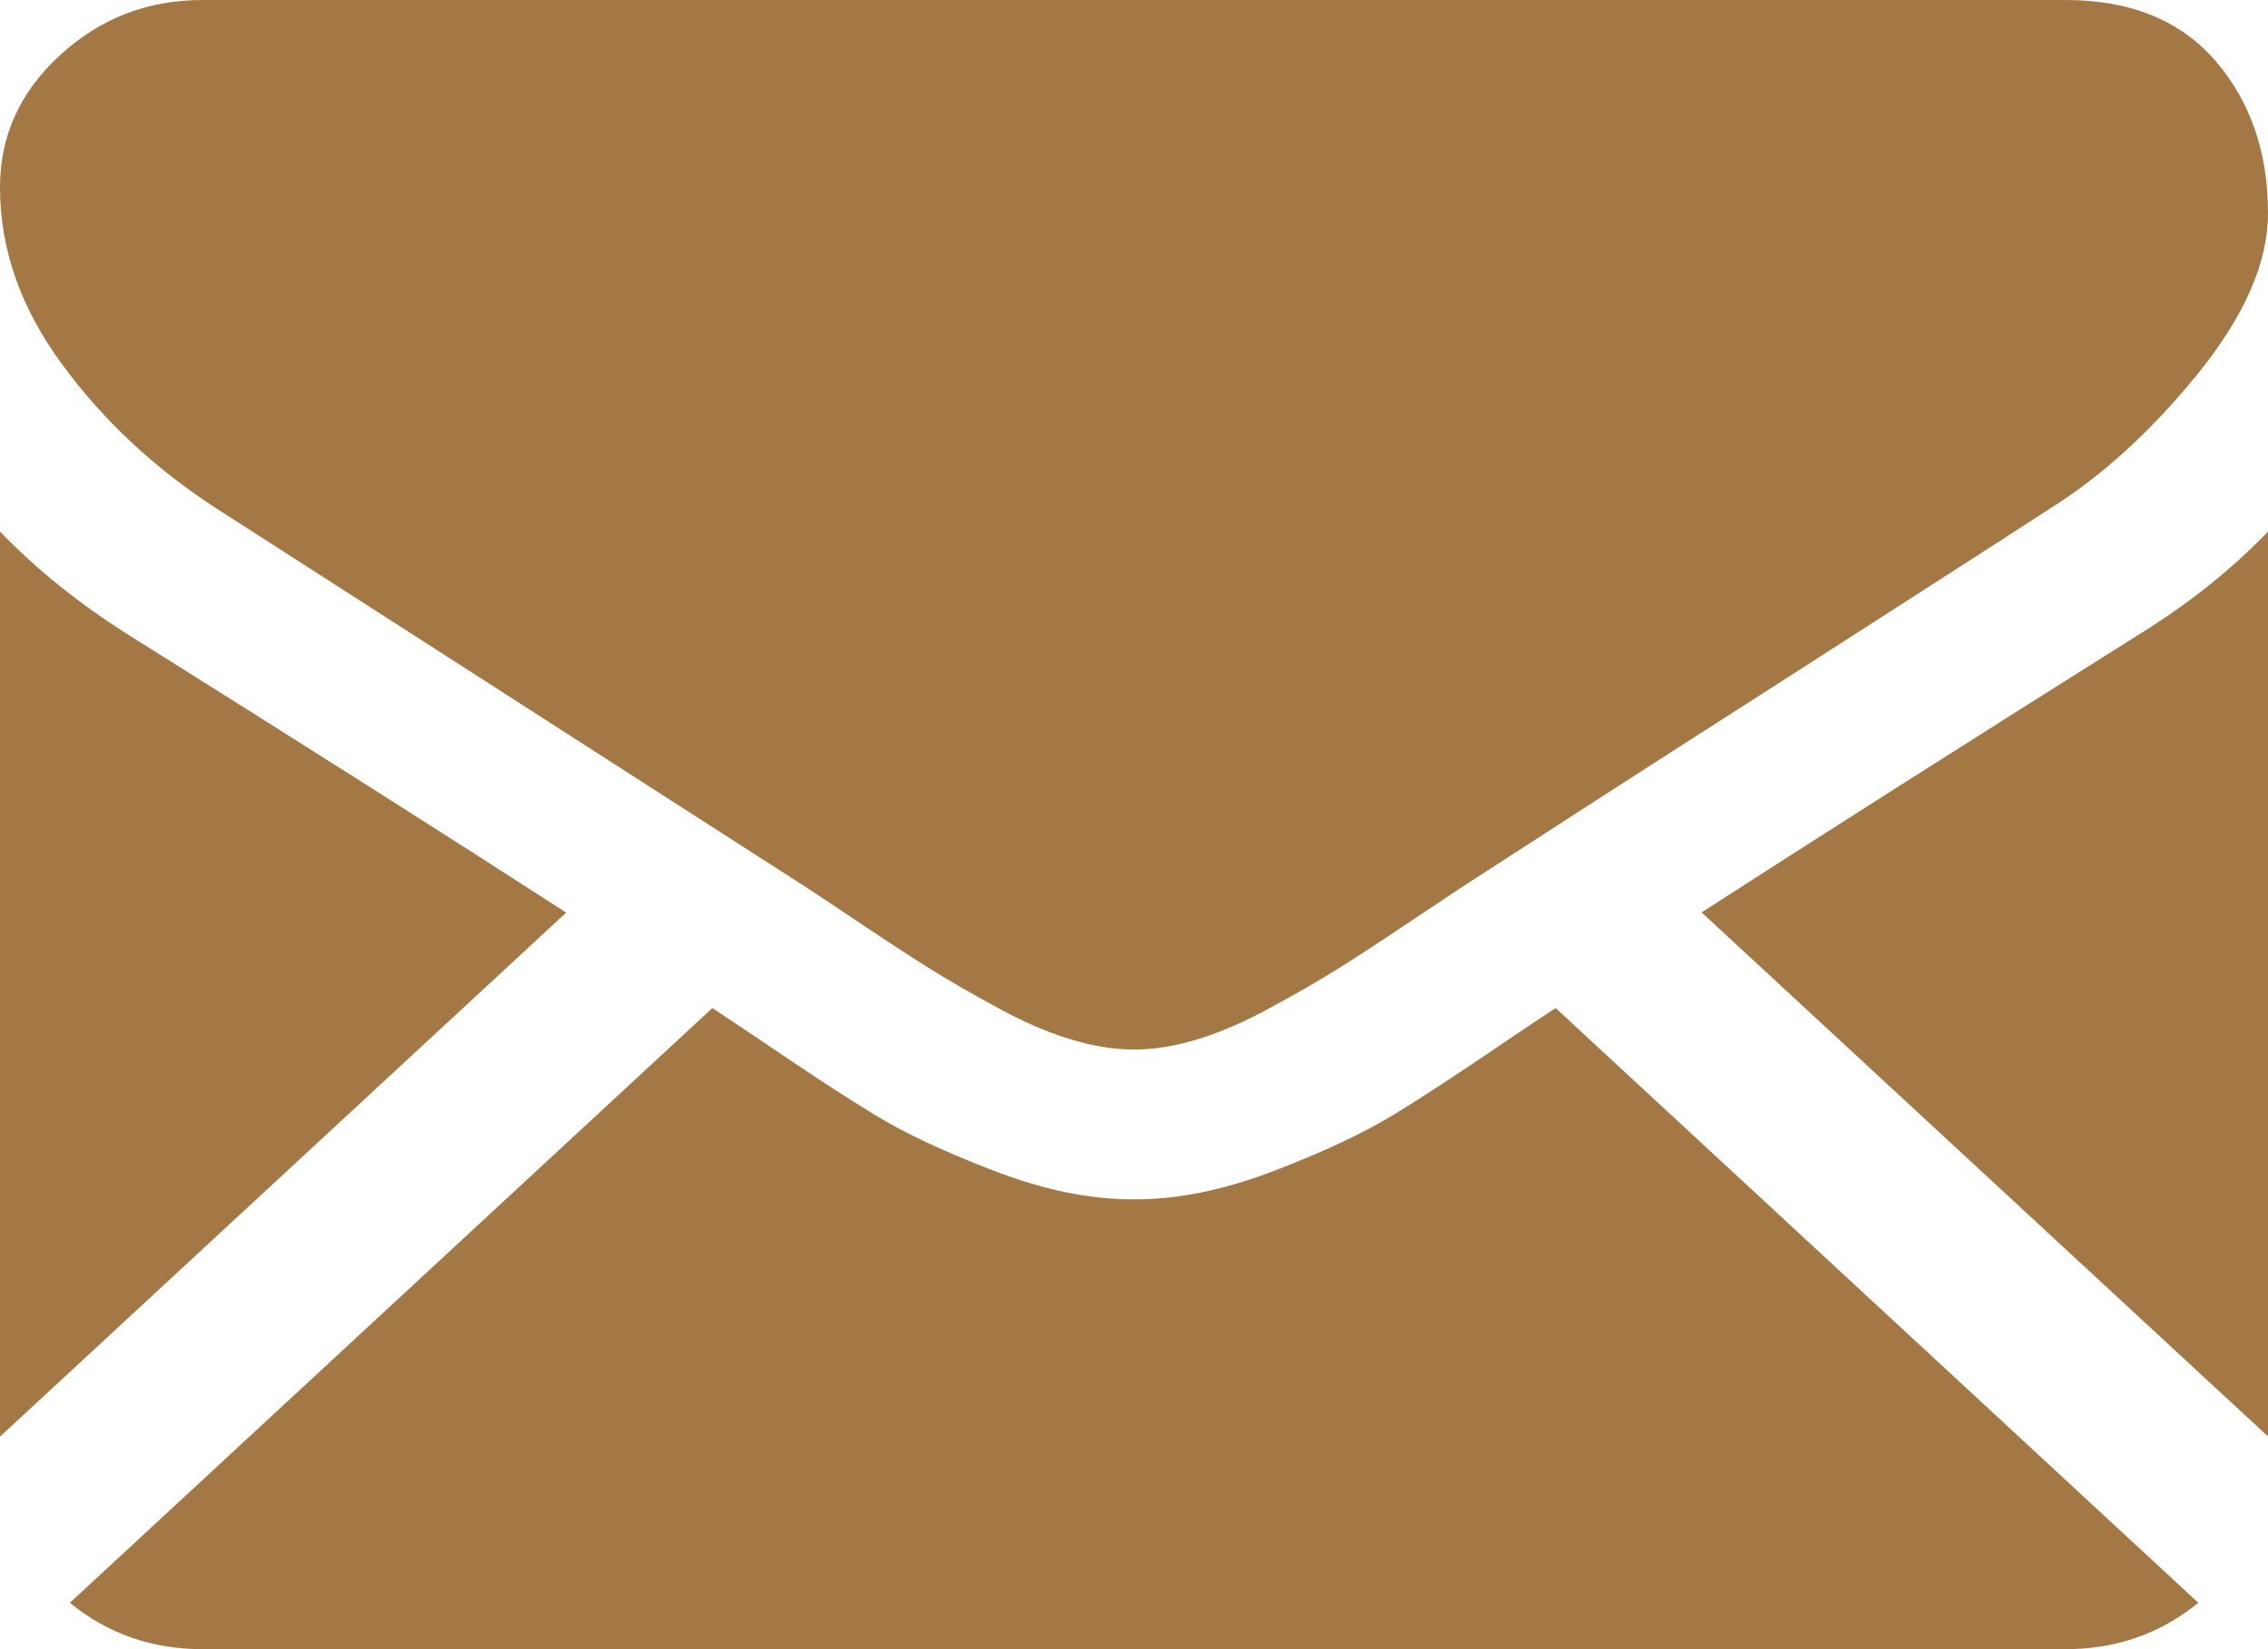 <svg width="11" height="8" viewBox="0 0 11 8" fill="none" xmlns="http://www.w3.org/2000/svg">
<path d="M10.018 0H0.982C0.716 0 0.486 0.089 0.292 0.267C0.097 0.445 0 0.659 0 0.909C0 1.208 0.1 1.494 0.301 1.767C0.501 2.04 0.751 2.273 1.049 2.466C2.043 3.104 2.792 3.586 3.301 3.913C3.581 4.093 3.789 4.226 3.922 4.312C3.942 4.325 3.973 4.346 4.014 4.373C4.058 4.402 4.114 4.44 4.183 4.486C4.316 4.575 4.427 4.647 4.515 4.702C4.603 4.757 4.709 4.818 4.834 4.886C4.959 4.955 5.076 5.006 5.187 5.04C5.297 5.074 5.4 5.091 5.494 5.091H5.506C5.6 5.091 5.702 5.074 5.813 5.04C5.923 5.006 6.041 4.955 6.166 4.886C6.291 4.818 6.397 4.757 6.485 4.702C6.573 4.647 6.684 4.575 6.816 4.486C6.886 4.44 6.942 4.402 6.986 4.373L6.99 4.37C7.029 4.344 7.058 4.325 7.077 4.312C7.249 4.201 7.456 4.067 7.697 3.911C7.979 3.729 8.308 3.518 8.686 3.276C9.385 2.827 9.805 2.557 9.944 2.466C10.198 2.307 10.437 2.088 10.662 1.81C10.887 1.531 11 1.273 11 1.034C11 0.739 10.915 0.492 10.745 0.295C10.575 0.099 10.333 0 10.018 0Z" fill="#A47845"/>
<path d="M0.614 3.074C1.45 3.598 2.161 4.049 2.746 4.427L6.50285e-05 6.969V2.579C0.176 2.761 0.381 2.926 0.614 3.074Z" fill="#A47845"/>
<path d="M11 2.579C10.82 2.765 10.613 2.93 10.38 3.074C9.511 3.621 8.803 4.071 8.253 4.426L11 6.968V2.579Z" fill="#A47845"/>
<path d="M0.339 7.775C0.521 7.924 0.735 8 0.982 8H10.018C10.265 8 10.479 7.924 10.662 7.775L7.545 4.89C7.467 4.941 7.394 4.99 7.329 5.034C7.096 5.193 6.907 5.317 6.762 5.406C6.616 5.495 6.423 5.586 6.181 5.679C5.94 5.772 5.715 5.818 5.506 5.818H5.494C5.285 5.818 5.06 5.772 4.819 5.679C4.577 5.586 4.384 5.495 4.239 5.406C4.093 5.317 3.904 5.193 3.671 5.034C3.602 4.988 3.53 4.94 3.455 4.89L0.339 7.775Z" fill="#A47845"/>
</svg>
